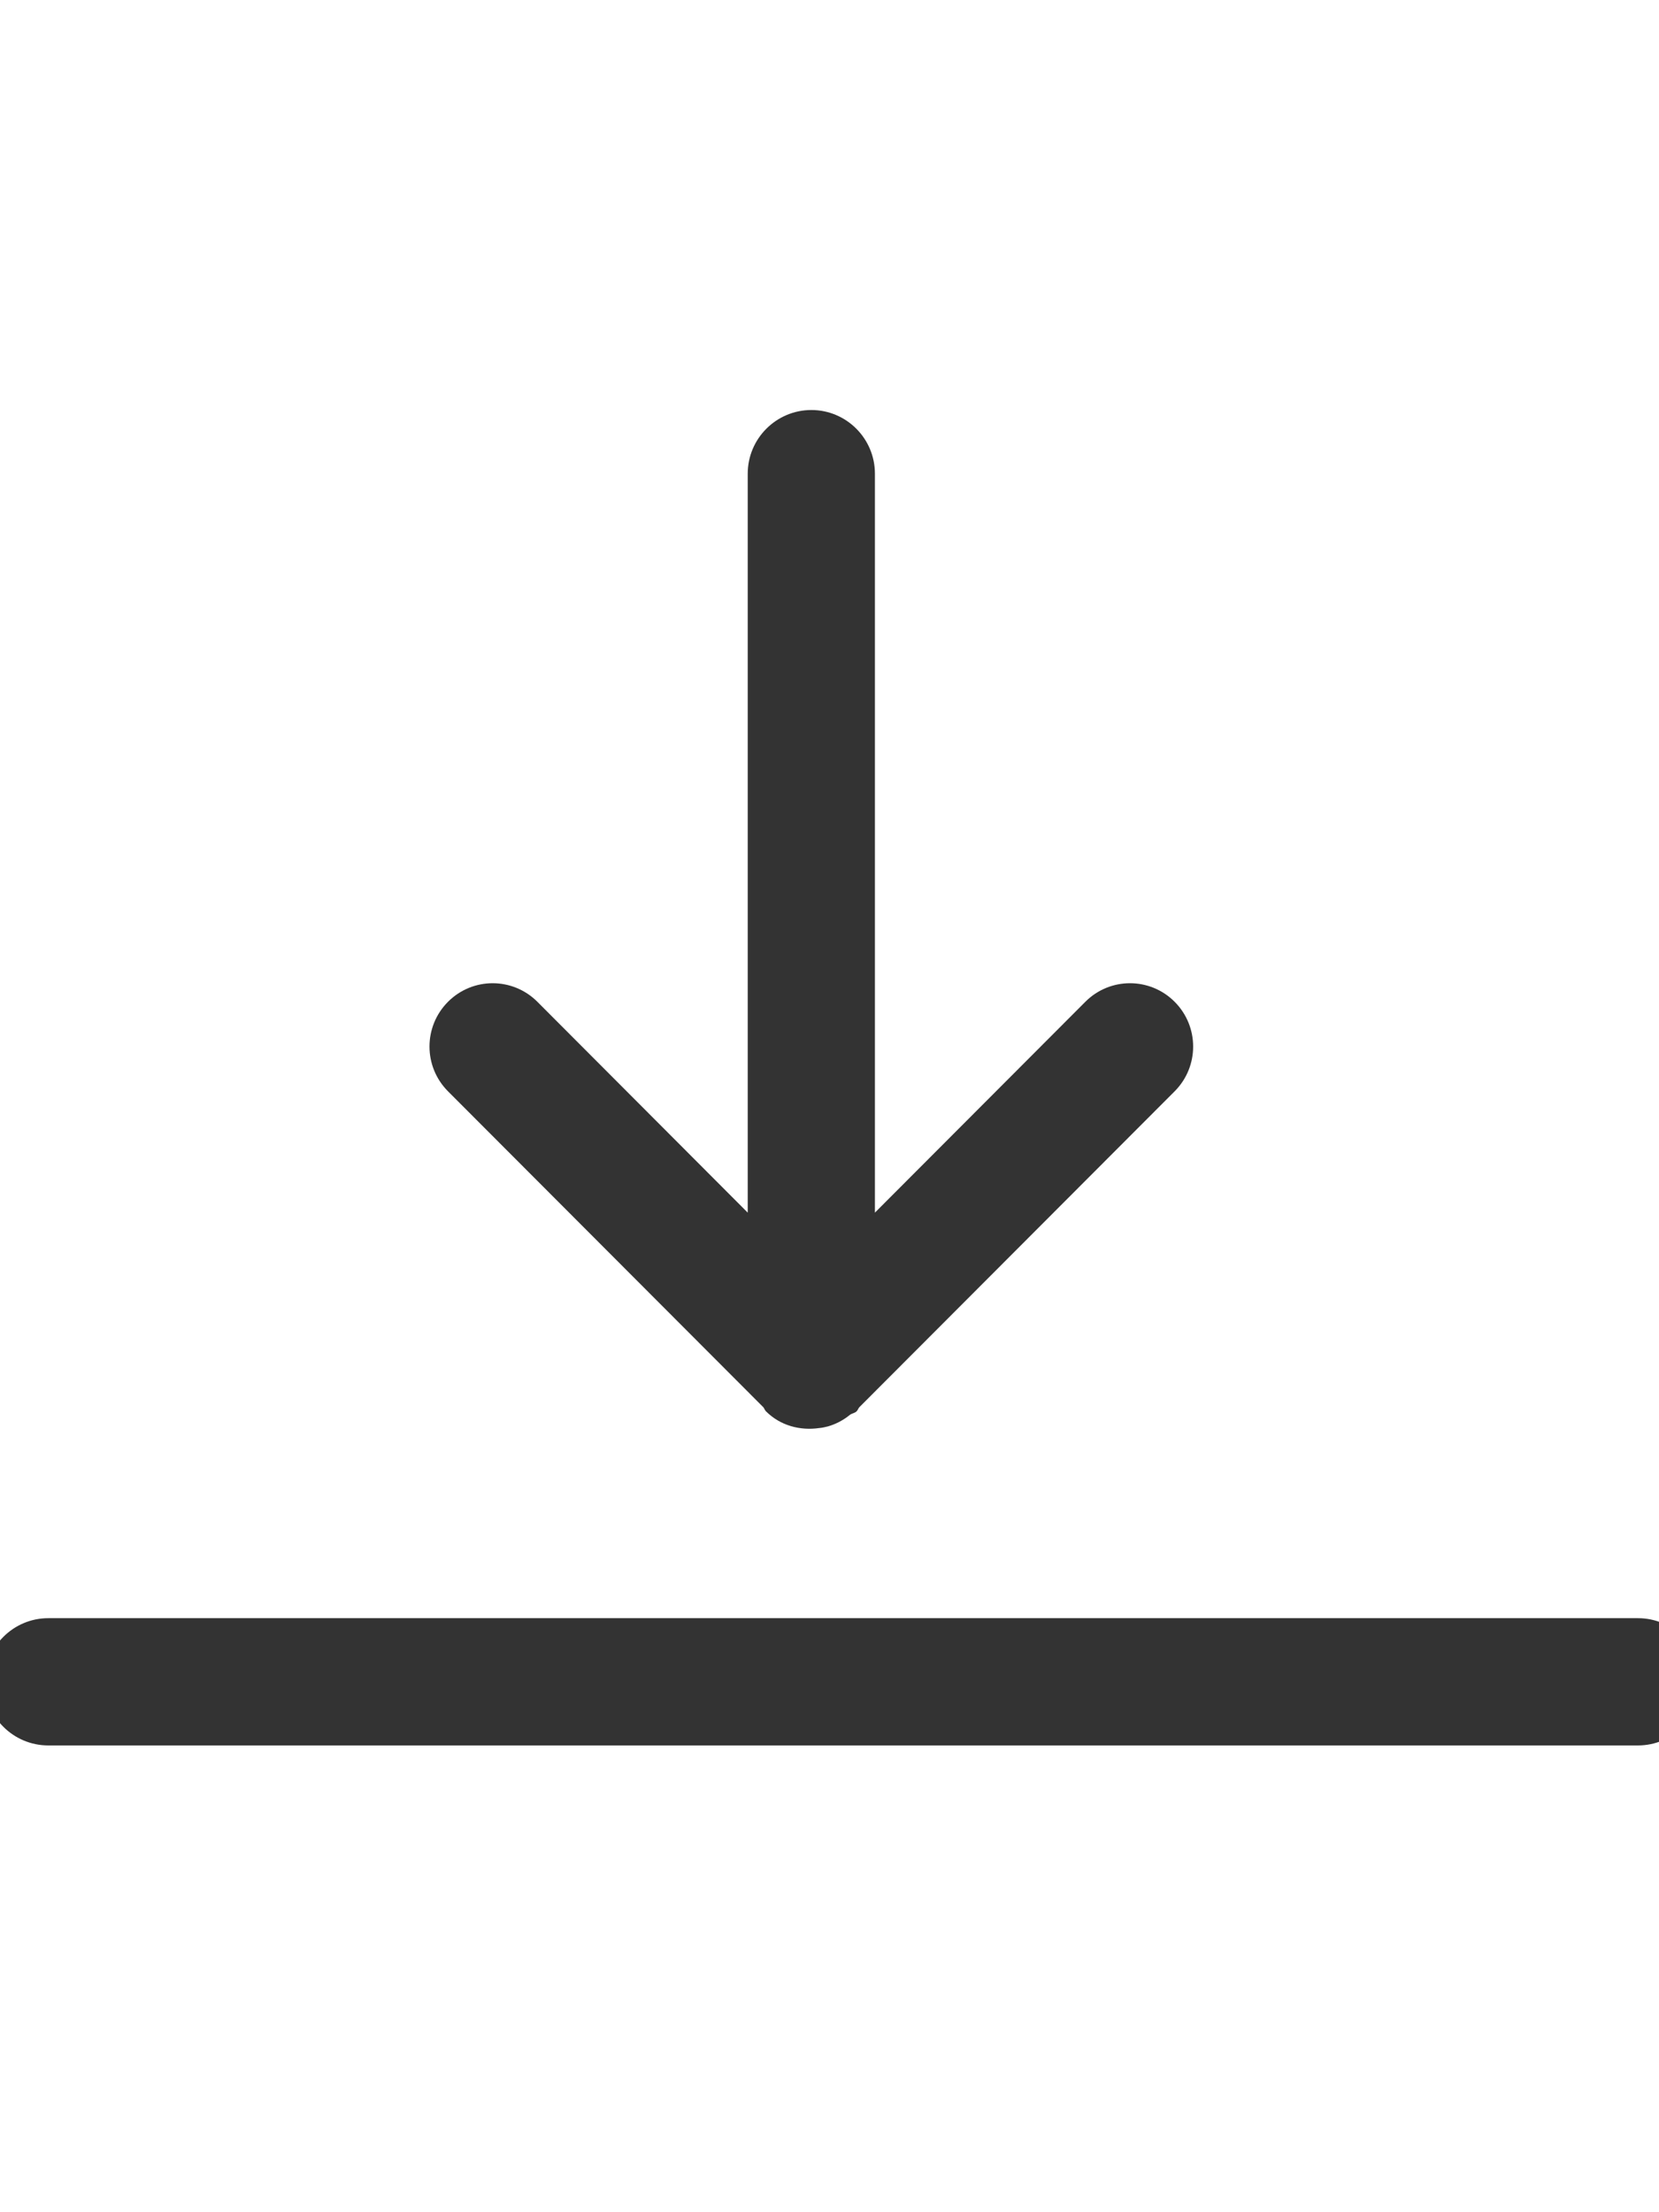 <?xml version="1.0" encoding="utf-8"?>
<!-- Generated by IcoMoon.io -->
<!DOCTYPE svg PUBLIC "-//W3C//DTD SVG 1.1//EN" "http://www.w3.org/Graphics/SVG/1.1/DTD/svg11.dtd">
<svg version="1.1" xmlns="http://www.w3.org/2000/svg" xmlns:xlink="http://www.w3.org/1999/xlink" width="24" height="32" viewBox="0 0 24 32">
<path fill="#333333" d="M23.695 23.407h-22.996c-0.507 0-0.92 0.413-0.92 0.921s0.413 0.92 0.92 0.92h22.996c0.508 0 0.92-0.413 0.92-0.92s-0.411-0.921-0.92-0.921zM11.040 20.352c0.017 0.019 0.022 0.044 0.040 0.062 0.21 0.21 0.496 0.282 0.77 0.243 0.046-0.004 0.084-0.013 0.128-0.024 0.114-0.033 0.22-0.088 0.316-0.166 0.030-0.024 0.071-0.024 0.099-0.053 0.018-0.018 0.022-0.040 0.039-0.059l4.561-4.569c0.357-0.358 0.357-0.937 0-1.295s-0.935-0.358-1.292 0l-3.044 3.050v-10.689c0-0.508-0.412-0.921-0.919-0.921s-0.921 0.412-0.921 0.921v10.689l-3.043-3.050c-0.358-0.358-0.936-0.358-1.293 0s-0.357 0.937 0 1.295l4.559 4.567z"></path>
</svg>
